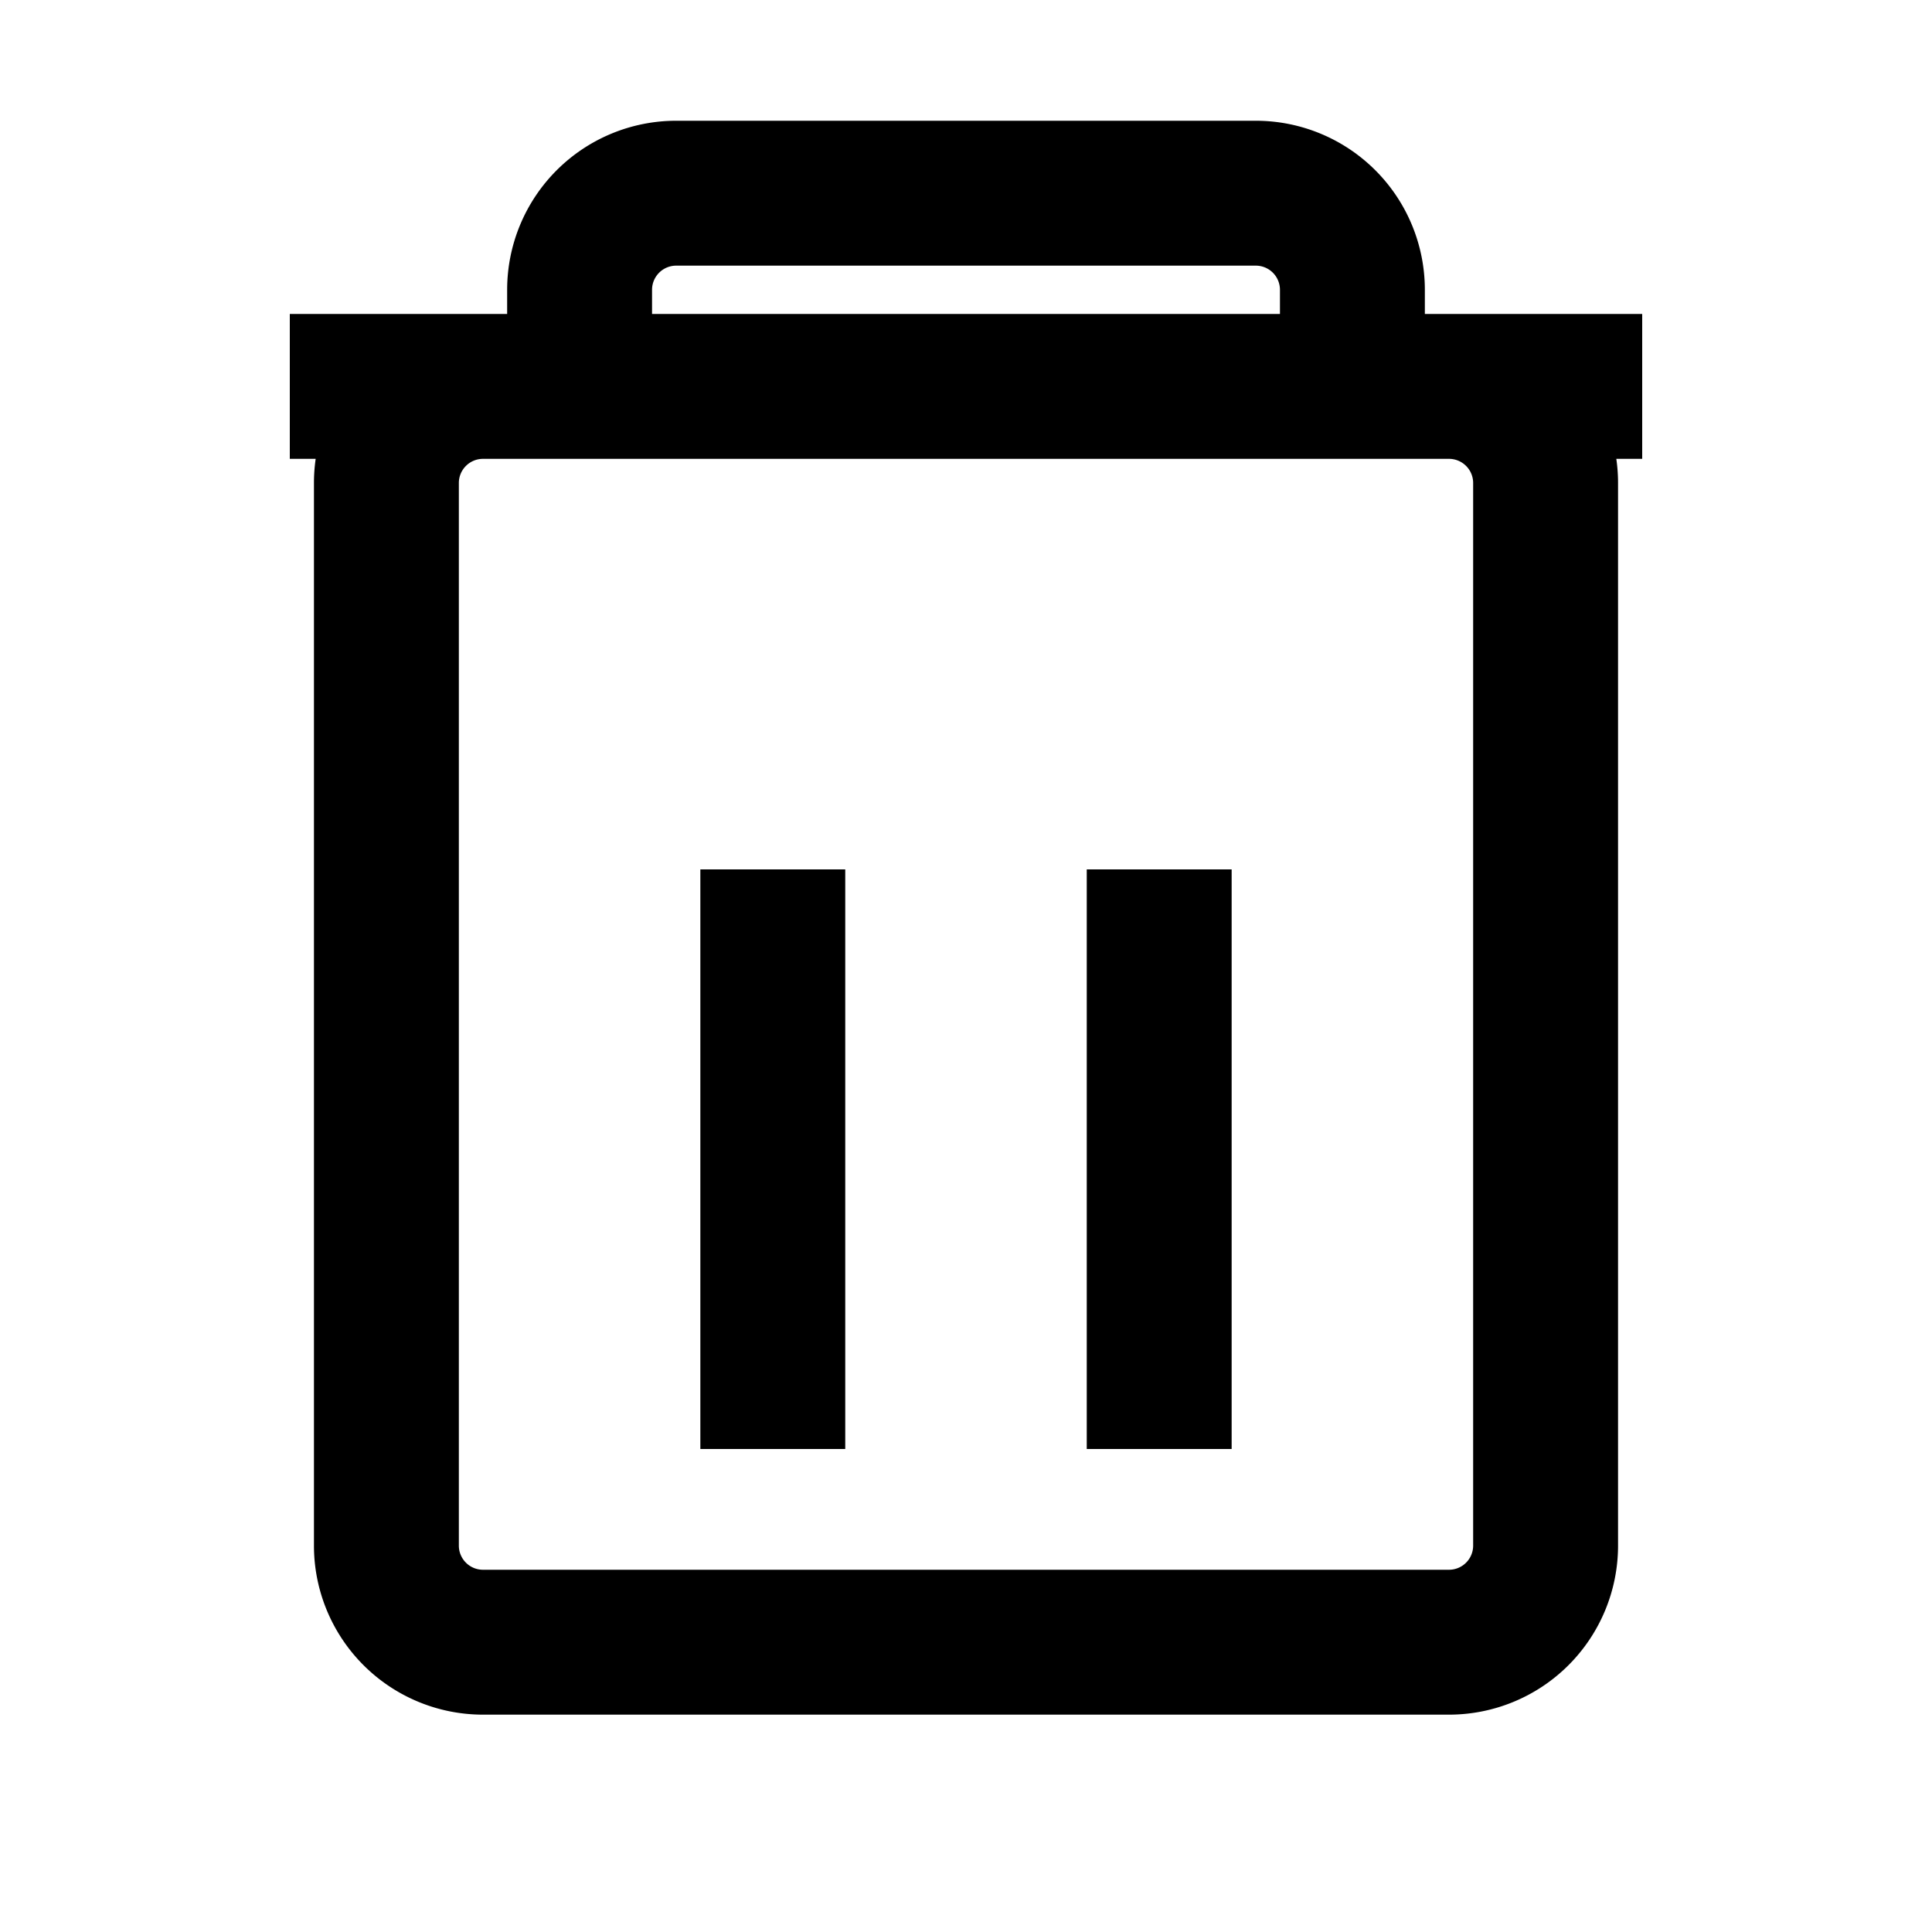 <svg width="20" height="20" viewBox="0 0 20 20" fill="none" xmlns="http://www.w3.org/2000/svg">
<path d="M3 4h14M6 4V3a1 1 0 011-1h6a1 1 0 011 1v1M8 9v6M12 9v6M5 4h10a1 1 0 011 1v11a1 1 0 01-1 1H5a1 1 0 01-1-1V5a1 1 0 011-1z" stroke="currentColor" stroke-width="1.5" />
</svg>
